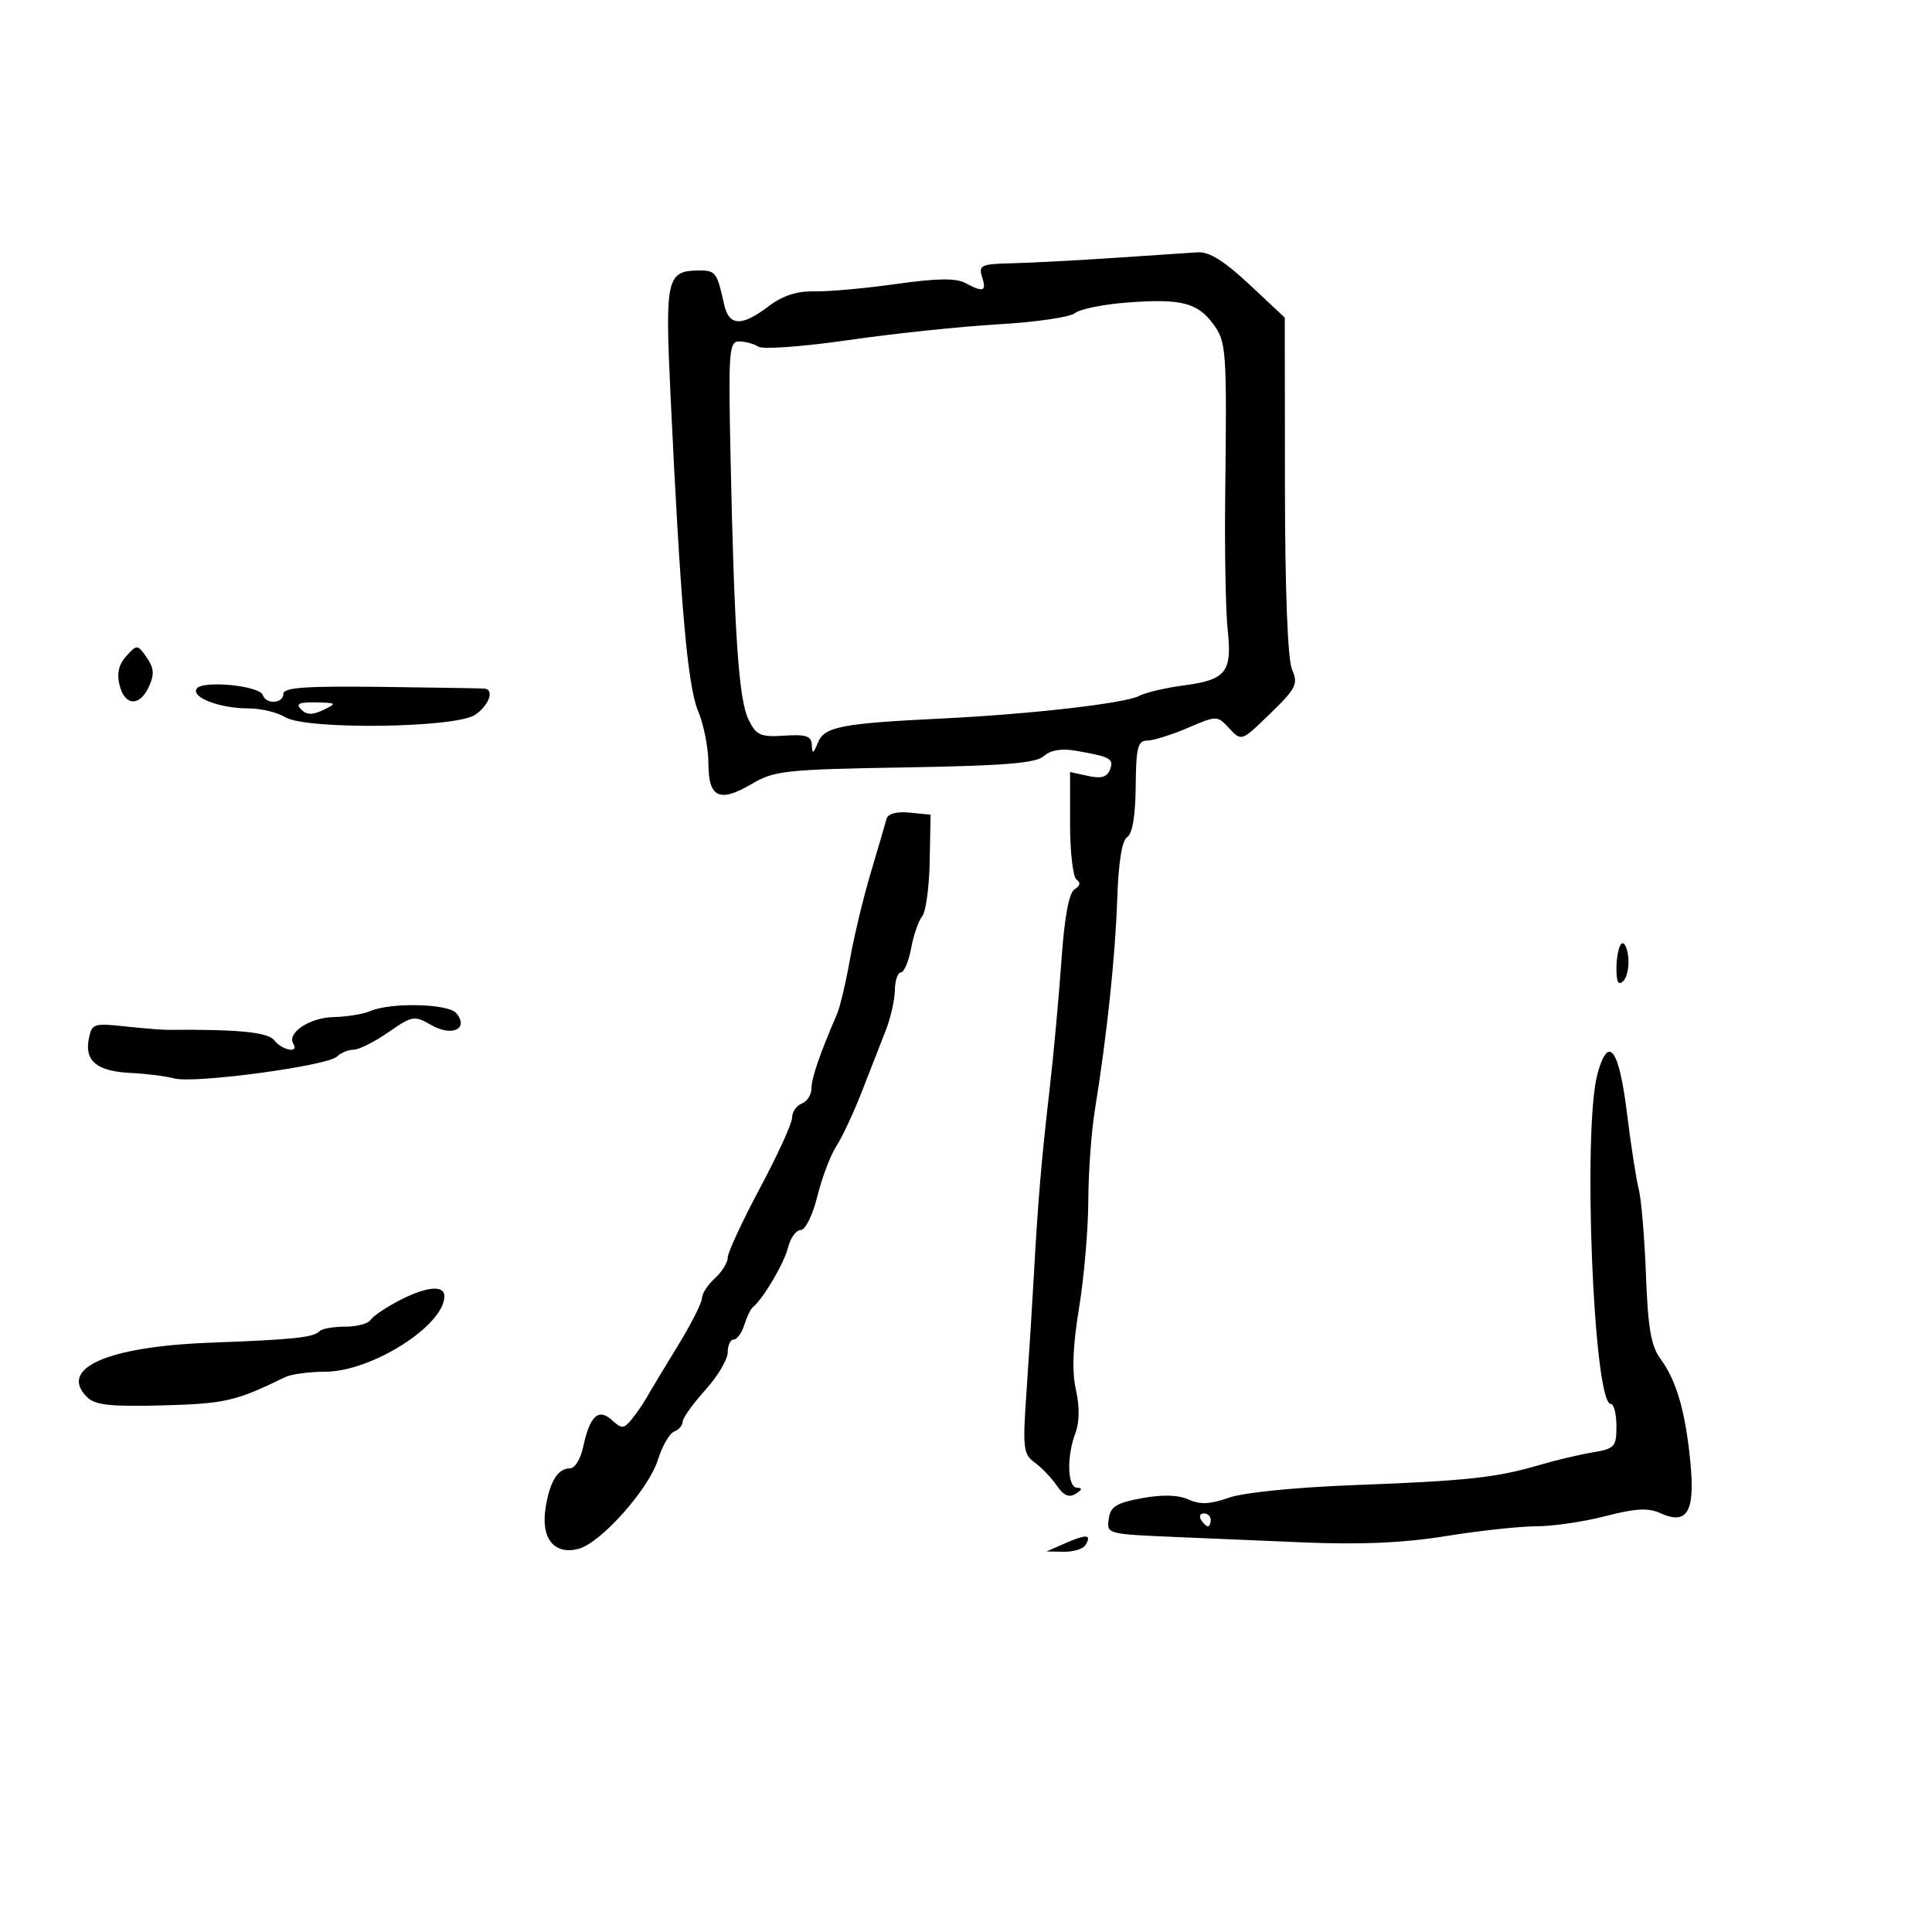 <svg xmlns="http://www.w3.org/2000/svg" width="300" height="300" viewBox="0 0 300 300" version="1.1">
	<path d="M 173 40.045 C 167.225 40.436, 160.107 40.810, 157.183 40.877 C 152.345 40.989, 151.922 41.180, 152.500 43 C 153.221 45.272, 152.713 45.452, 149.872 43.932 C 148.440 43.165, 145.420 43.211, 139.188 44.094 C 134.410 44.771, 128.700 45.287, 126.500 45.242 C 123.720 45.185, 121.529 45.898, 119.317 47.580 C 115.154 50.745, 113.181 50.650, 112.436 47.250 C 111.368 42.378, 111.101 42, 108.723 42 C 103.490 42, 103.248 43.023, 104.124 61.500 C 105.660 93.898, 106.760 106.490, 108.400 110.414 C 109.280 112.521, 110 116.166, 110 118.515 C 110 123.875, 111.718 124.690, 116.748 121.718 C 120.224 119.663, 121.973 119.475, 140.500 119.164 C 156.010 118.903, 160.856 118.509, 162.087 117.406 C 163.139 116.464, 164.825 116.185, 167.087 116.579 C 172.453 117.513, 173.006 117.821, 172.356 119.514 C 171.913 120.669, 170.984 120.936, 168.952 120.489 L 166.158 119.876 166.158 127.928 C 166.158 132.362, 166.620 136.265, 167.186 136.615 C 167.842 137.020, 167.729 137.549, 166.875 138.078 C 165.982 138.629, 165.295 142.335, 164.814 149.203 C 164.418 154.866, 163.600 163.775, 162.997 169 C 161.709 180.177, 161.177 186.436, 160.537 198 C 160.278 202.675, 159.764 210.819, 159.395 216.097 C 158.782 224.876, 158.890 225.813, 160.662 227.097 C 161.728 227.869, 163.274 229.483, 164.098 230.684 C 165.169 232.246, 166.009 232.606, 167.048 231.949 C 168.044 231.319, 168.108 231.026, 167.250 231.015 C 165.745 230.997, 165.600 226.182, 166.994 222.516 C 167.626 220.854, 167.652 218.407, 167.066 215.800 C 166.429 212.963, 166.580 209.049, 167.555 203.100 C 168.331 198.370, 168.976 190.900, 168.990 186.500 C 169.004 182.100, 169.462 175.745, 170.009 172.379 C 171.865 160.941, 173.182 148.525, 173.481 139.627 C 173.674 133.880, 174.221 130.481, 175.033 129.980 C 175.836 129.483, 176.310 126.654, 176.351 122.102 C 176.406 116.095, 176.680 115, 178.125 115 C 179.065 115, 181.895 114.117, 184.413 113.037 C 188.984 111.078, 188.995 111.078, 190.885 113.107 C 192.778 115.139, 192.782 115.137, 197.246 110.799 C 201.274 106.884, 201.607 106.213, 200.633 103.979 C 199.952 102.417, 199.542 91.848, 199.526 75.411 L 199.500 49.322 194 44.169 C 190.129 40.543, 187.759 39.064, 186 39.176 C 184.625 39.264, 178.775 39.655, 173 40.045 M 174.900 46.987 C 171.270 47.269, 167.670 48.008, 166.900 48.629 C 166.130 49.250, 160.775 50.029, 155 50.361 C 149.225 50.692, 138.773 51.792, 131.773 52.805 C 124.772 53.817, 118.472 54.282, 117.773 53.838 C 117.073 53.394, 115.725 53.024, 114.779 53.015 C 113.198 53.001, 113.089 54.496, 113.445 71.250 C 114.026 98.596, 114.715 108.639, 116.222 111.718 C 117.429 114.185, 118.059 114.470, 121.792 114.232 C 125.232 114.013, 126.012 114.287, 126.063 115.732 C 126.114 117.146, 126.303 117.064, 127.005 115.320 C 128.008 112.833, 130.585 112.335, 146.500 111.557 C 160.096 110.892, 174.747 109.206, 176.890 108.059 C 177.860 107.540, 180.974 106.807, 183.810 106.431 C 190.405 105.556, 191.338 104.373, 190.633 97.779 C 190.322 94.876, 190.149 85.525, 190.248 77 C 190.514 54.004, 190.447 53.075, 188.303 50.204 C 185.886 46.967, 183.262 46.337, 174.900 46.987 M 19.607 101.882 C 18.441 103.170, 18.110 104.591, 18.560 106.382 C 19.382 109.660, 21.695 109.764, 23.141 106.590 C 23.994 104.719, 23.912 103.712, 22.775 102.089 C 21.344 100.047, 21.272 100.042, 19.607 101.882 M 30.535 106.944 C 29.689 108.312, 34.144 110, 38.600 110 C 40.509 110, 43.067 110.613, 44.285 111.362 C 47.504 113.341, 70.648 113.064, 73.750 111.009 C 75.904 109.582, 76.823 107.081, 75.250 106.926 C 74.838 106.885, 67.638 106.765, 59.250 106.659 C 47.508 106.511, 44 106.758, 44 107.733 C 44 109.272, 41.311 109.433, 40.808 107.924 C 40.318 106.454, 31.366 105.599, 30.535 106.944 M 46.767 110.167 C 47.631 111.031, 48.530 111.048, 50.217 110.235 C 52.361 109.202, 52.290 109.131, 49.050 109.068 C 46.420 109.016, 45.878 109.278, 46.767 110.167 M 137.646 127.186 C 137.459 127.909, 136.365 131.650, 135.216 135.500 C 134.067 139.350, 132.608 145.425, 131.975 149 C 131.341 152.575, 130.432 156.400, 129.956 157.500 C 127.339 163.541, 126 167.440, 126 169.015 C 126 169.989, 125.325 171.045, 124.500 171.362 C 123.675 171.678, 123 172.658, 123 173.539 C 123 174.420, 120.750 179.352, 118 184.500 C 115.250 189.648, 113 194.496, 113 195.275 C 113 196.053, 112.100 197.505, 111 198.500 C 109.900 199.495, 109 200.883, 109 201.583 C 109 202.284, 107.313 205.609, 105.250 208.973 C 103.188 212.337, 101.032 215.921, 100.461 216.938 C 99.889 217.955, 98.812 219.521, 98.068 220.419 C 96.843 221.895, 96.550 221.902, 95 220.500 C 92.904 218.603, 91.581 219.863, 90.536 224.750 C 90.154 226.537, 89.257 228, 88.543 228 C 86.609 228, 85.346 230.054, 84.703 234.243 C 83.988 238.898, 86.055 241.454, 89.779 240.519 C 93.244 239.650, 100.713 231.287, 102.169 226.646 C 102.835 224.526, 103.969 222.566, 104.689 222.289 C 105.410 222.012, 106 221.326, 106 220.764 C 106 220.202, 107.575 217.999, 109.500 215.868 C 111.425 213.738, 113 211.096, 113 209.997 C 113 208.899, 113.420 208, 113.933 208 C 114.446 208, 115.181 206.988, 115.567 205.750 C 115.954 204.512, 116.546 203.275, 116.885 203 C 118.506 201.683, 121.744 196.206, 122.355 193.750 C 122.730 192.238, 123.619 191, 124.330 191 C 125.057 191, 126.190 188.704, 126.921 185.750 C 127.636 182.863, 128.957 179.375, 129.856 178 C 130.755 176.625, 132.544 172.800, 133.830 169.500 C 135.117 166.200, 136.787 161.925, 137.541 160 C 138.295 158.075, 138.932 155.262, 138.956 153.750 C 138.980 152.238, 139.400 151, 139.889 151 C 140.377 151, 141.093 149.313, 141.478 147.250 C 141.864 145.188, 142.639 142.943, 143.202 142.262 C 143.765 141.581, 144.287 137.756, 144.363 133.762 L 144.500 126.500 141.243 126.186 C 139.176 125.987, 137.862 126.352, 137.646 127.186 M 251.750 146.571 C 251.338 146.990, 251 148.698, 251 150.367 C 251 152.536, 251.307 153.093, 252.078 152.322 C 252.671 151.729, 253.009 150.021, 252.828 148.526 C 252.648 147.031, 252.162 146.151, 251.750 146.571 M 57.500 157 C 56.400 157.473, 53.845 157.891, 51.821 157.930 C 48.106 158.001, 44.502 160.386, 45.550 162.081 C 46.486 163.595, 43.811 163.118, 42.610 161.557 C 41.621 160.271, 37.083 159.822, 26 159.913 C 25.175 159.920, 22.197 159.678, 19.383 159.375 C 14.495 158.849, 14.245 158.940, 13.773 161.406 C 13.128 164.783, 15.149 166.381, 20.361 166.612 C 22.637 166.713, 25.657 167.095, 27.071 167.461 C 30.252 168.285, 50.898 165.502, 52.345 164.055 C 52.925 163.475, 54.073 163, 54.896 163 C 55.719 163, 58.151 161.781, 60.301 160.292 C 64.043 157.698, 64.328 157.651, 67.007 159.189 C 70.205 161.025, 72.858 159.739, 70.854 157.324 C 69.621 155.838, 60.707 155.622, 57.500 157 M 248.070 166.688 C 245.720 175.148, 247.434 218, 250.122 218 C 250.605 218, 251 219.555, 251 221.455 C 251 224.668, 250.738 224.953, 247.250 225.538 C 245.188 225.883, 241.475 226.764, 239 227.495 C 232.384 229.448, 227.788 229.947, 210.397 230.600 C 201.205 230.946, 193.105 231.757, 190.828 232.561 C 187.911 233.590, 186.348 233.660, 184.554 232.842 C 182.975 232.123, 180.523 232.052, 177.332 232.633 C 173.413 233.346, 172.440 233.937, 172.180 235.756 C 171.828 238.230, 171.729 238.204, 183 238.683 C 186.575 238.834, 195.255 239.202, 202.289 239.500 C 211.282 239.881, 217.883 239.590, 224.528 238.521 C 229.726 237.684, 236.056 237, 238.595 237 C 241.134 237, 245.948 236.291, 249.292 235.424 C 253.948 234.218, 255.941 234.108, 257.798 234.954 C 261.989 236.863, 263.231 234.776, 262.484 227.077 C 261.717 219.182, 260.325 214.368, 257.829 210.987 C 256.377 209.019, 255.890 206.200, 255.584 197.987 C 255.369 192.219, 254.866 186.223, 254.466 184.662 C 254.066 183.102, 253.235 177.739, 252.620 172.745 C 251.394 162.803, 249.754 160.621, 248.070 166.688 M 61.815 202.035 C 59.788 203.105, 57.849 204.436, 57.506 204.991 C 57.163 205.546, 55.409 206, 53.608 206 C 51.807 206, 50.024 206.309, 49.646 206.687 C 48.638 207.695, 45.827 207.992, 32.500 208.499 C 16.669 209.101, 9.044 212.484, 13.505 216.928 C 14.775 218.192, 17.085 218.447, 25.292 218.227 C 34.915 217.970, 36.687 217.561, 44.236 213.853 C 45.191 213.384, 48.011 213, 50.502 213 C 57.669 213, 69 205.820, 69 201.277 C 69 199.463, 66.105 199.769, 61.815 202.035 M 186.500 236 C 186.840 236.550, 187.316 237, 187.559 237 C 187.802 237, 188 236.550, 188 236 C 188 235.450, 187.523 235, 186.941 235 C 186.359 235, 186.160 235.450, 186.500 236 M 165.500 239.597 L 162.500 240.910 165.191 240.955 C 166.671 240.980, 168.179 240.520, 168.541 239.933 C 169.572 238.266, 168.749 238.175, 165.500 239.597" stroke="none" fill="black" fill-rule="evenodd"/>
</svg>